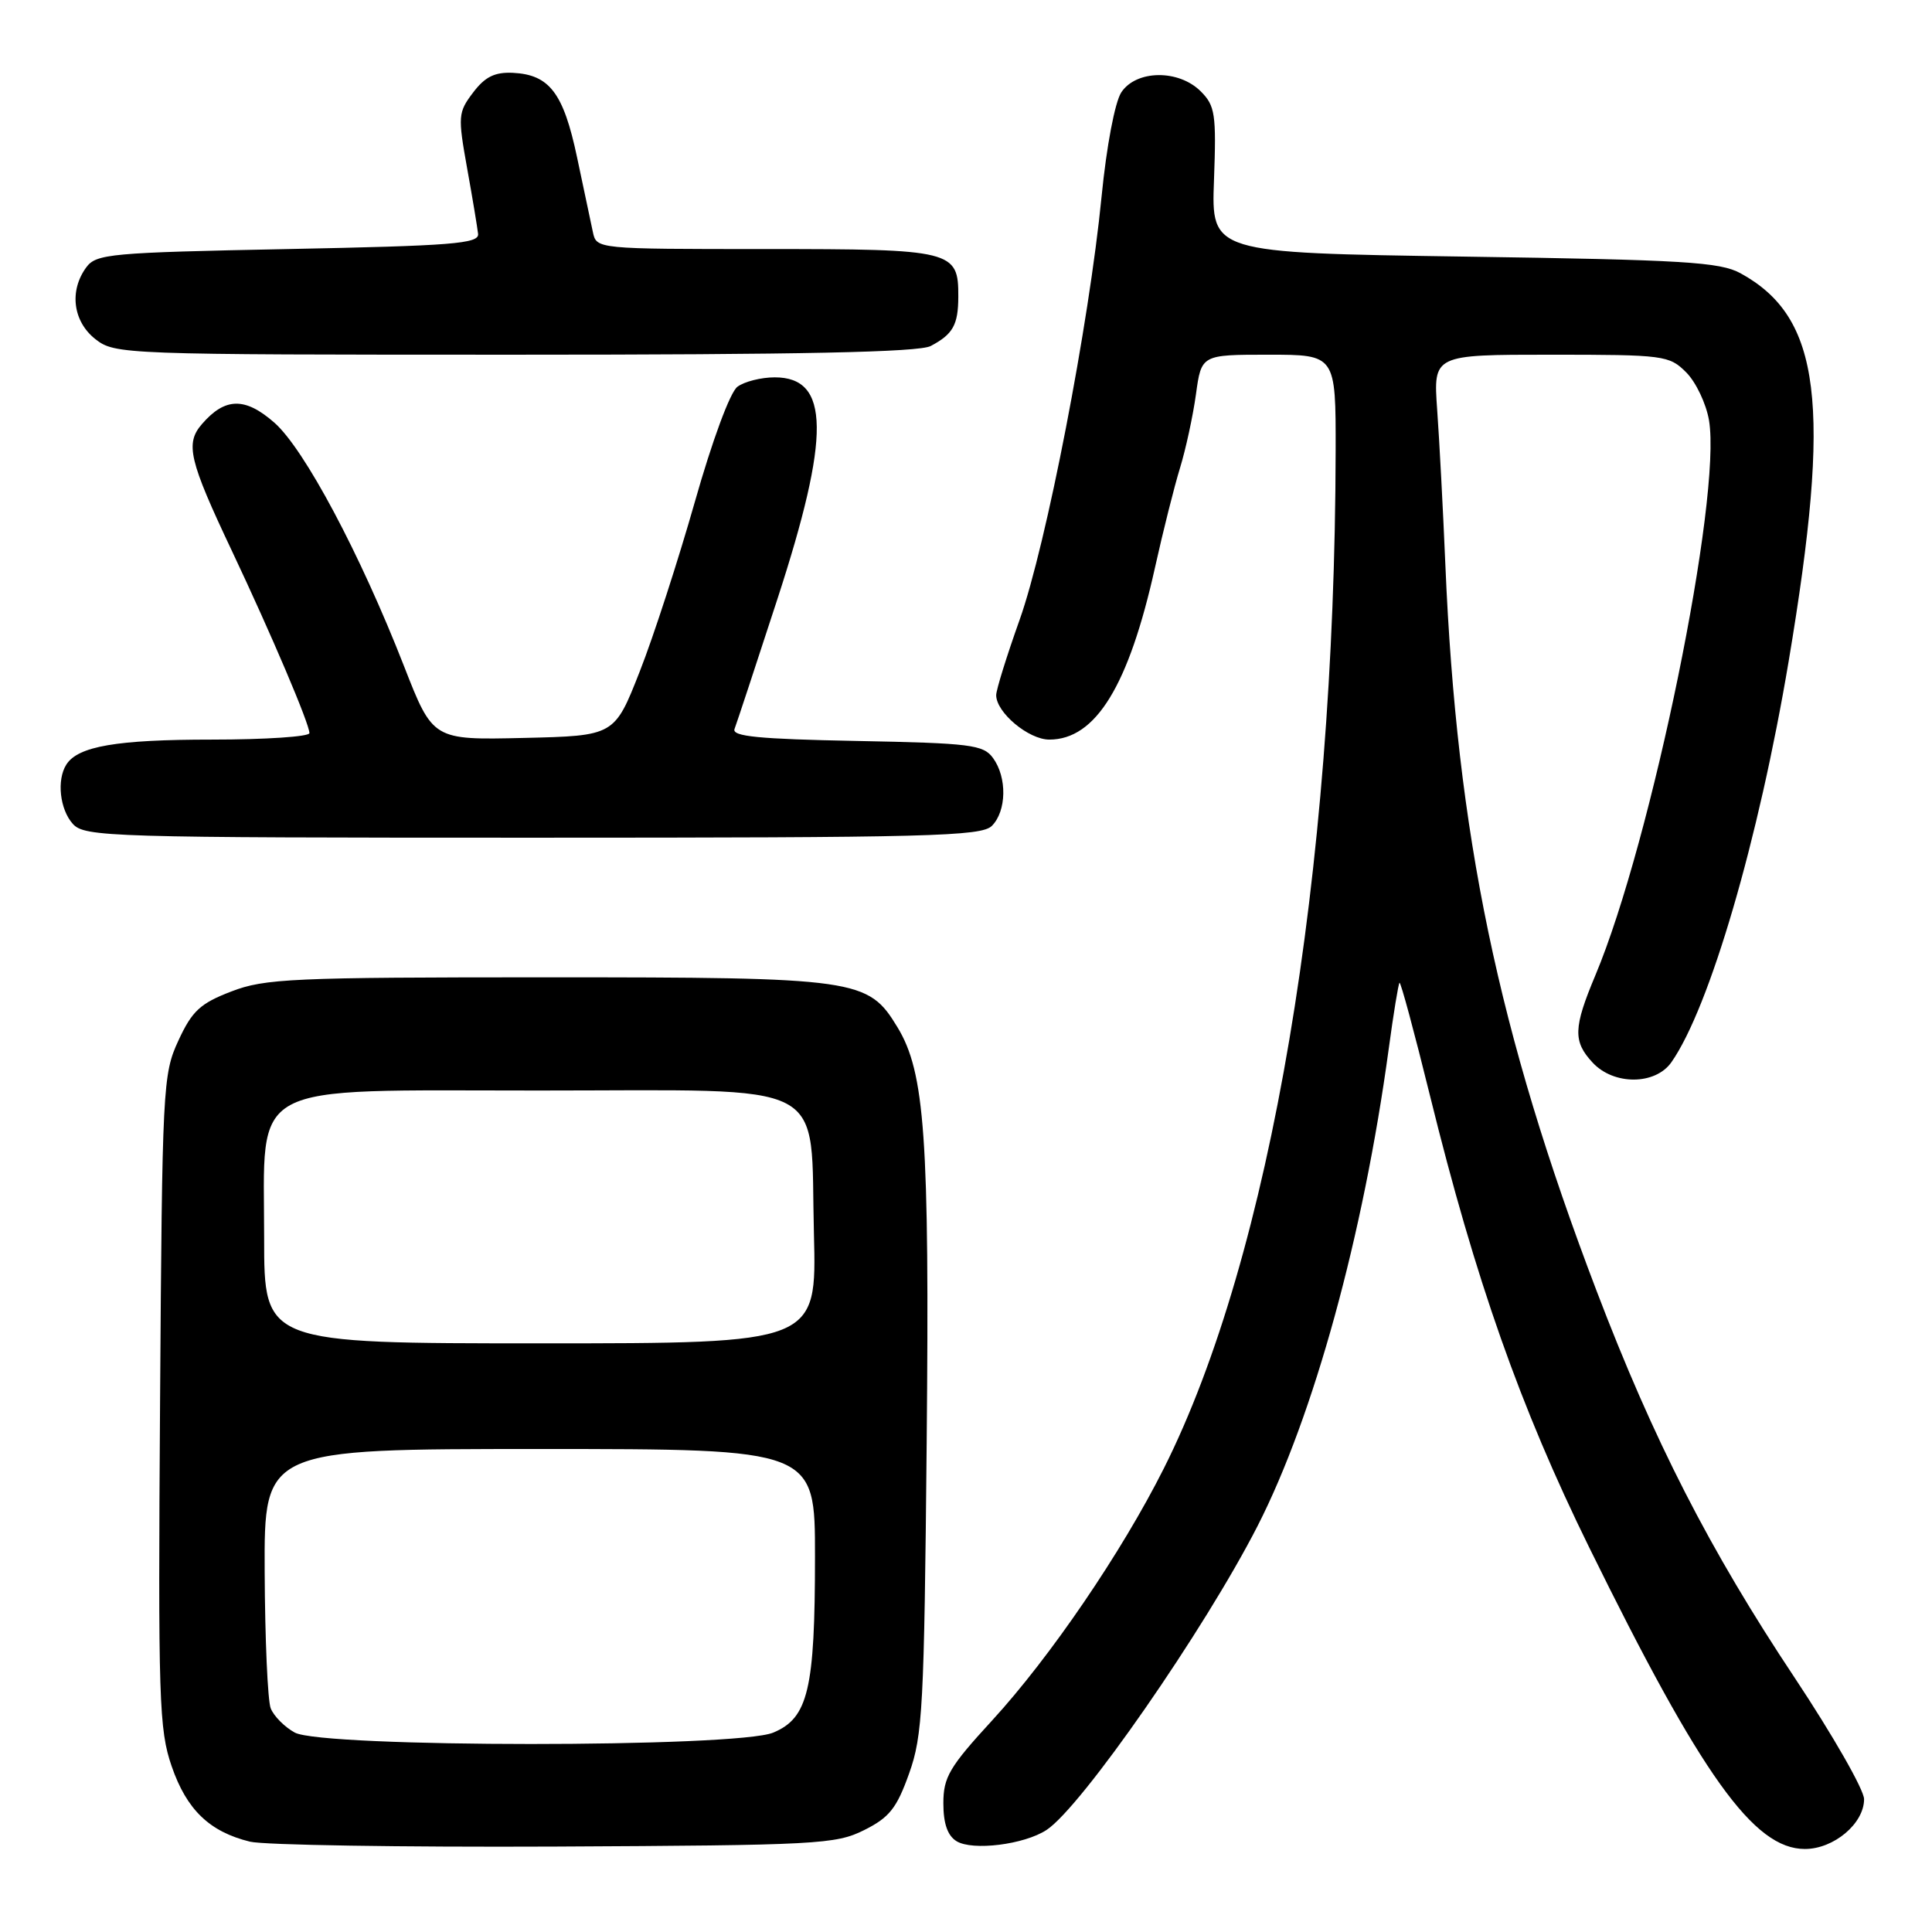 <?xml version="1.0" encoding="UTF-8" standalone="no"?>
<!DOCTYPE svg PUBLIC "-//W3C//DTD SVG 1.1//EN" "http://www.w3.org/Graphics/SVG/1.1/DTD/svg11.dtd" >
<svg xmlns="http://www.w3.org/2000/svg" xmlns:xlink="http://www.w3.org/1999/xlink" version="1.1" viewBox="0 0 256 256">
 <g >
 <path fill="currentColor"
d=" M 114.50 242.50 C 117.85 240.83 118.82 239.60 120.46 235.00 C 122.26 229.97 122.46 226.19 122.79 191.15 C 123.17 150.73 122.56 142.09 118.91 136.10 C 115.02 129.69 113.66 129.50 72.50 129.50 C 38.71 129.50 35.08 129.66 30.64 131.38 C 26.52 132.96 25.45 133.96 23.64 137.88 C 21.57 142.34 21.49 144.00 21.21 185.63 C 20.94 225.27 21.07 229.19 22.75 234.05 C 24.73 239.80 27.77 242.72 33.12 244.03 C 34.98 244.48 53.15 244.77 73.50 244.68 C 108.30 244.51 110.74 244.38 114.50 242.50 Z  M 138.67 242.48 C 143.29 239.46 159.61 215.94 166.64 202.19 C 174.07 187.63 180.65 163.71 184.01 139.00 C 184.64 134.33 185.29 130.38 185.44 130.22 C 185.60 130.07 187.42 136.82 189.49 145.22 C 195.50 169.60 201.44 186.45 210.57 205.03 C 225.48 235.35 232.39 245.00 239.16 245.00 C 242.99 245.00 247.00 241.63 247.00 238.40 C 247.00 237.16 242.86 229.93 237.81 222.32 C 226.53 205.37 219.10 190.85 211.53 170.98 C 198.51 136.82 193.03 110.51 191.52 74.88 C 191.21 67.52 190.72 58.24 190.43 54.25 C 189.92 47.00 189.92 47.00 205.50 47.00 C 220.51 47.00 221.18 47.09 223.43 49.34 C 224.72 50.63 226.07 53.48 226.45 55.68 C 228.17 65.90 218.85 111.46 211.40 129.22 C 208.47 136.20 208.42 138.00 211.04 140.81 C 213.84 143.82 219.34 143.79 221.47 140.75 C 226.53 133.52 233.03 111.30 237.01 87.60 C 242.72 53.53 241.30 42.06 230.63 36.21 C 227.91 34.72 223.14 34.43 194.00 34.00 C 160.50 33.50 160.50 33.50 160.86 23.86 C 161.18 15.12 161.01 14.01 159.11 12.11 C 156.17 9.17 150.54 9.25 148.57 12.25 C 147.73 13.55 146.62 19.38 145.97 26.00 C 144.31 42.92 138.64 72.24 135.09 82.17 C 133.39 86.94 132.00 91.41 132.00 92.11 C 132.00 94.41 136.29 98.00 139.04 98.00 C 145.19 98.00 149.56 90.88 153.05 75.17 C 154.11 70.40 155.60 64.47 156.36 62.00 C 157.12 59.52 158.07 55.14 158.47 52.25 C 159.19 47.00 159.19 47.00 168.09 47.00 C 177.00 47.00 177.00 47.00 176.98 59.75 C 176.87 115.98 168.34 166.48 154.21 194.58 C 148.64 205.67 139.15 219.59 131.46 227.97 C 125.79 234.14 125.00 235.49 125.00 238.95 C 125.00 241.64 125.56 243.24 126.75 243.97 C 128.88 245.27 135.71 244.42 138.67 242.48 Z  M 131.43 109.43 C 133.38 107.47 133.46 103.01 131.58 100.44 C 130.30 98.68 128.64 98.47 113.50 98.18 C 100.51 97.93 96.95 97.58 97.33 96.59 C 97.60 95.89 100.15 88.16 103.00 79.41 C 110.07 57.71 109.98 50.00 102.66 50.00 C 100.86 50.00 98.63 50.56 97.71 51.25 C 96.74 51.97 94.37 58.39 92.07 66.50 C 89.88 74.20 86.60 84.33 84.76 89.00 C 81.42 97.50 81.42 97.50 69.39 97.78 C 57.36 98.06 57.36 98.06 53.54 88.28 C 47.73 73.40 40.32 59.48 36.35 56.00 C 32.47 52.60 29.82 52.65 26.76 56.19 C 24.52 58.77 25.04 60.97 30.73 73.00 C 35.98 84.11 41.00 95.91 41.00 97.14 C 41.00 97.61 35.18 98.00 28.07 98.00 C 15.47 98.00 10.33 98.88 8.79 101.31 C 7.49 103.35 7.93 107.26 9.65 109.17 C 11.22 110.90 14.43 111.00 70.58 111.00 C 123.14 111.00 130.04 110.82 131.43 109.43 Z  M 123.32 45.85 C 126.27 44.29 126.97 43.06 126.98 39.32 C 127.01 33.18 126.27 33.00 101.45 33.00 C 79.04 33.00 79.04 33.00 78.56 30.75 C 78.29 29.51 77.35 25.05 76.46 20.83 C 74.66 12.32 72.81 9.89 67.96 9.65 C 65.56 9.54 64.27 10.17 62.69 12.26 C 60.70 14.88 60.66 15.39 61.89 22.26 C 62.61 26.24 63.26 30.18 63.35 31.00 C 63.48 32.29 59.89 32.57 38.17 33.00 C 14.56 33.47 12.74 33.63 11.42 35.44 C 9.15 38.55 9.67 42.59 12.63 44.93 C 15.23 46.96 16.17 47.00 68.20 47.00 C 106.15 47.00 121.75 46.67 123.32 45.85 Z  M 39.05 229.57 C 37.70 228.83 36.27 227.38 35.87 226.36 C 35.47 225.34 35.11 217.19 35.07 208.25 C 35.00 192.00 35.00 192.00 71.50 192.00 C 108.00 192.00 108.00 192.00 107.99 206.25 C 107.99 223.86 107.09 227.65 102.46 229.58 C 97.64 231.60 42.69 231.59 39.05 229.57 Z  M 35.00 164.06 C 35.00 143.03 32.26 144.50 71.39 144.50 C 110.71 144.50 107.31 142.73 107.85 163.51 C 108.22 178.00 108.22 178.00 71.61 178.00 C 35.00 178.00 35.00 178.00 35.00 164.06 Z "/>
</g>
</svg>
